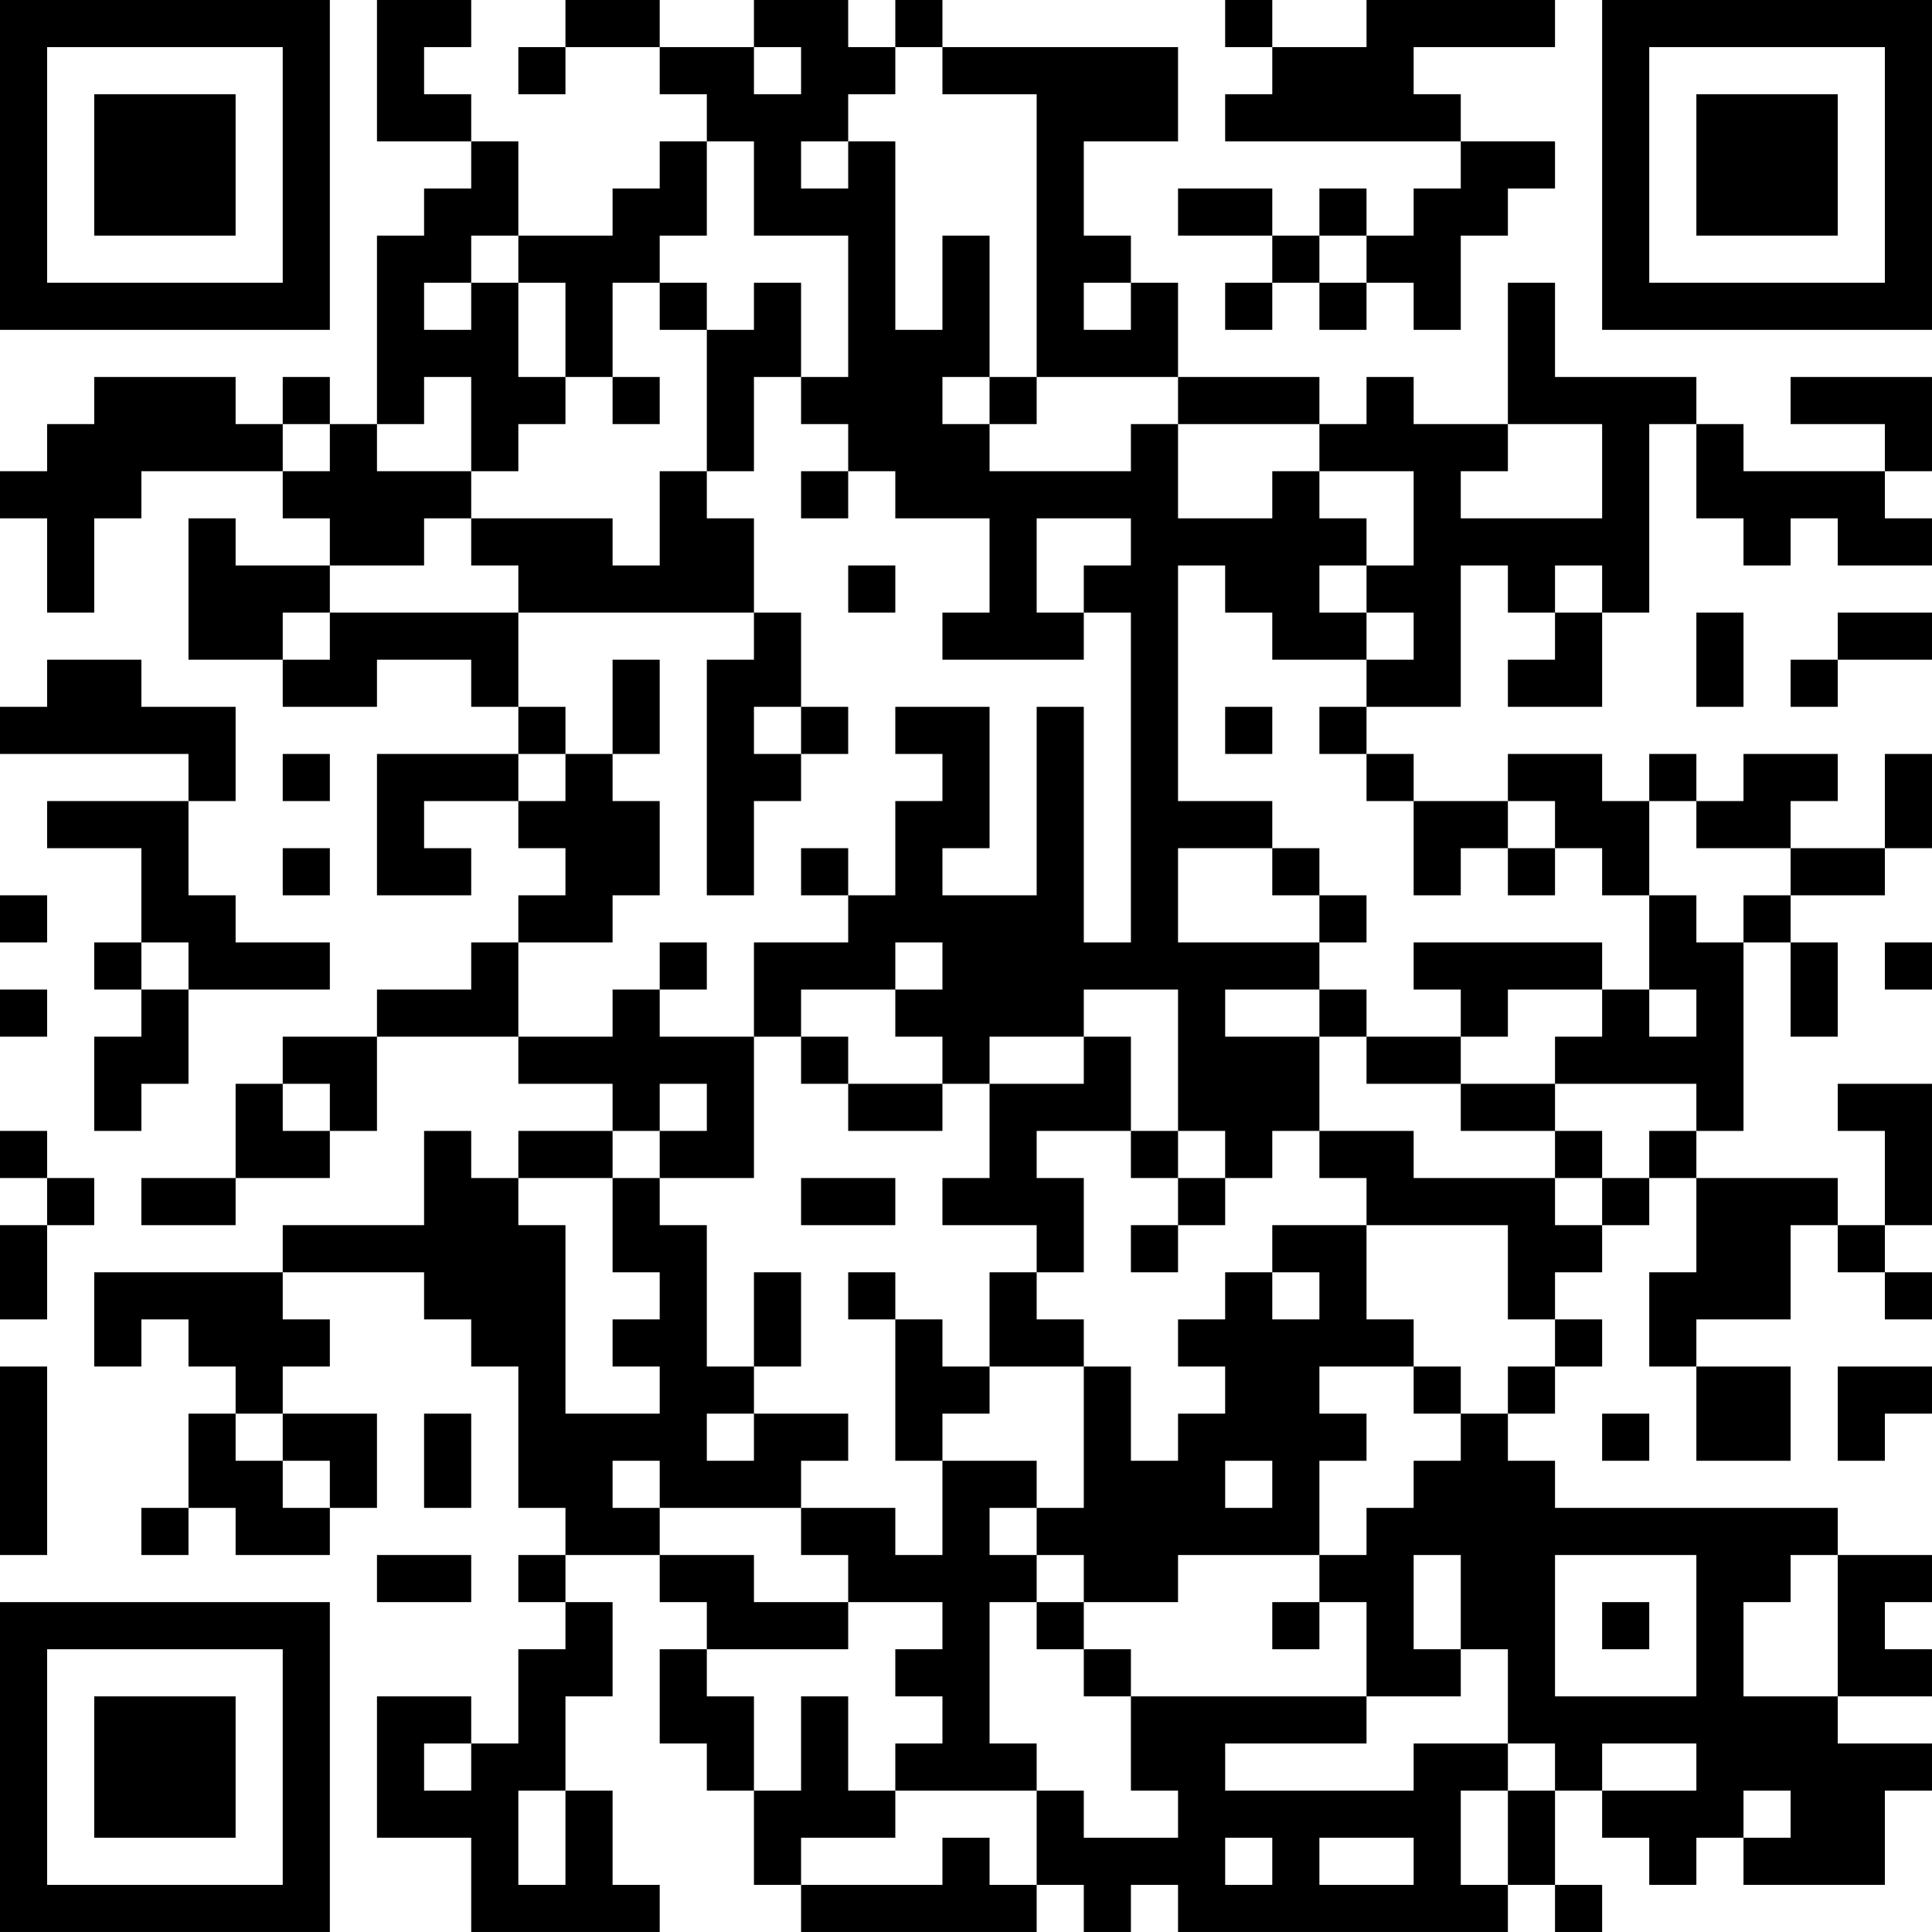 <?xml version="1.0" encoding="UTF-8"?>
<svg xmlns="http://www.w3.org/2000/svg" version="1.1" width="200" height="200" viewBox="0 0 200 200"><rect x="0" y="0" width="200" height="200" fill="#ffffff"/><g transform="scale(4.878)"><g transform="translate(0,0)"><path fill-rule="evenodd" d="M8 0L8 3L10 3L10 4L9 4L9 5L8 5L8 9L7 9L7 8L6 8L6 9L5 9L5 8L2 8L2 9L1 9L1 10L0 10L0 11L1 11L1 13L2 13L2 11L3 11L3 10L6 10L6 11L7 11L7 12L5 12L5 11L4 11L4 14L6 14L6 15L8 15L8 14L10 14L10 15L11 15L11 16L8 16L8 19L10 19L10 18L9 18L9 17L11 17L11 18L12 18L12 19L11 19L11 20L10 20L10 21L8 21L8 22L6 22L6 23L5 23L5 25L3 25L3 26L5 26L5 25L7 25L7 24L8 24L8 22L11 22L11 23L13 23L13 24L11 24L11 25L10 25L10 24L9 24L9 26L6 26L6 27L2 27L2 29L3 29L3 28L4 28L4 29L5 29L5 30L4 30L4 32L3 32L3 33L4 33L4 32L5 32L5 33L7 33L7 32L8 32L8 30L6 30L6 29L7 29L7 28L6 28L6 27L9 27L9 28L10 28L10 29L11 29L11 32L12 32L12 33L11 33L11 34L12 34L12 35L11 35L11 37L10 37L10 36L8 36L8 39L10 39L10 41L14 41L14 40L13 40L13 38L12 38L12 36L13 36L13 34L12 34L12 33L14 33L14 34L15 34L15 35L14 35L14 37L15 37L15 38L16 38L16 40L17 40L17 41L22 41L22 40L23 40L23 41L24 41L24 40L25 40L25 41L32 41L32 40L33 40L33 41L34 41L34 40L33 40L33 38L34 38L34 39L35 39L35 40L36 40L36 39L37 39L37 40L40 40L40 38L41 38L41 37L39 37L39 36L41 36L41 35L40 35L40 34L41 34L41 33L39 33L39 32L33 32L33 31L32 31L32 30L33 30L33 29L34 29L34 28L33 28L33 27L34 27L34 26L35 26L35 25L36 25L36 27L35 27L35 29L36 29L36 31L38 31L38 29L36 29L36 28L38 28L38 26L39 26L39 27L40 27L40 28L41 28L41 27L40 27L40 26L41 26L41 23L39 23L39 24L40 24L40 26L39 26L39 25L36 25L36 24L37 24L37 20L38 20L38 22L39 22L39 20L38 20L38 19L40 19L40 18L41 18L41 16L40 16L40 18L38 18L38 17L39 17L39 16L37 16L37 17L36 17L36 16L35 16L35 17L34 17L34 16L32 16L32 17L30 17L30 16L29 16L29 15L31 15L31 12L32 12L32 13L33 13L33 14L32 14L32 15L34 15L34 13L35 13L35 9L36 9L36 11L37 11L37 12L38 12L38 11L39 11L39 12L41 12L41 11L40 11L40 10L41 10L41 8L38 8L38 9L40 9L40 10L37 10L37 9L36 9L36 8L33 8L33 6L32 6L32 9L30 9L30 8L29 8L29 9L28 9L28 8L25 8L25 6L24 6L24 5L23 5L23 3L25 3L25 1L20 1L20 0L19 0L19 1L18 1L18 0L16 0L16 1L14 1L14 0L12 0L12 1L11 1L11 2L12 2L12 1L14 1L14 2L15 2L15 3L14 3L14 4L13 4L13 5L11 5L11 3L10 3L10 2L9 2L9 1L10 1L10 0ZM26 0L26 1L27 1L27 2L26 2L26 3L31 3L31 4L30 4L30 5L29 5L29 4L28 4L28 5L27 5L27 4L25 4L25 5L27 5L27 6L26 6L26 7L27 7L27 6L28 6L28 7L29 7L29 6L30 6L30 7L31 7L31 5L32 5L32 4L33 4L33 3L31 3L31 2L30 2L30 1L33 1L33 0L29 0L29 1L27 1L27 0ZM16 1L16 2L17 2L17 1ZM19 1L19 2L18 2L18 3L17 3L17 4L18 4L18 3L19 3L19 7L20 7L20 5L21 5L21 8L20 8L20 9L21 9L21 10L24 10L24 9L25 9L25 11L27 11L27 10L28 10L28 11L29 11L29 12L28 12L28 13L29 13L29 14L27 14L27 13L26 13L26 12L25 12L25 17L27 17L27 18L25 18L25 20L28 20L28 21L26 21L26 22L28 22L28 24L27 24L27 25L26 25L26 24L25 24L25 21L23 21L23 22L21 22L21 23L20 23L20 22L19 22L19 21L20 21L20 20L19 20L19 21L17 21L17 22L16 22L16 20L18 20L18 19L19 19L19 17L20 17L20 16L19 16L19 15L21 15L21 18L20 18L20 19L22 19L22 15L23 15L23 20L24 20L24 13L23 13L23 12L24 12L24 11L22 11L22 13L23 13L23 14L20 14L20 13L21 13L21 11L19 11L19 10L18 10L18 9L17 9L17 8L18 8L18 5L16 5L16 3L15 3L15 5L14 5L14 6L13 6L13 8L12 8L12 6L11 6L11 5L10 5L10 6L9 6L9 7L10 7L10 6L11 6L11 8L12 8L12 9L11 9L11 10L10 10L10 8L9 8L9 9L8 9L8 10L10 10L10 11L9 11L9 12L7 12L7 13L6 13L6 14L7 14L7 13L11 13L11 15L12 15L12 16L11 16L11 17L12 17L12 16L13 16L13 17L14 17L14 19L13 19L13 20L11 20L11 22L13 22L13 21L14 21L14 22L16 22L16 25L14 25L14 24L15 24L15 23L14 23L14 24L13 24L13 25L11 25L11 26L12 26L12 30L14 30L14 29L13 29L13 28L14 28L14 27L13 27L13 25L14 25L14 26L15 26L15 29L16 29L16 30L15 30L15 31L16 31L16 30L18 30L18 31L17 31L17 32L14 32L14 31L13 31L13 32L14 32L14 33L16 33L16 34L18 34L18 35L15 35L15 36L16 36L16 38L17 38L17 36L18 36L18 38L19 38L19 39L17 39L17 40L20 40L20 39L21 39L21 40L22 40L22 38L23 38L23 39L25 39L25 38L24 38L24 36L29 36L29 37L26 37L26 38L30 38L30 37L32 37L32 38L31 38L31 40L32 40L32 38L33 38L33 37L32 37L32 35L31 35L31 33L30 33L30 35L31 35L31 36L29 36L29 34L28 34L28 33L29 33L29 32L30 32L30 31L31 31L31 30L32 30L32 29L33 29L33 28L32 28L32 26L29 26L29 25L28 25L28 24L30 24L30 25L33 25L33 26L34 26L34 25L35 25L35 24L36 24L36 23L33 23L33 22L34 22L34 21L35 21L35 22L36 22L36 21L35 21L35 19L36 19L36 20L37 20L37 19L38 19L38 18L36 18L36 17L35 17L35 19L34 19L34 18L33 18L33 17L32 17L32 18L31 18L31 19L30 19L30 17L29 17L29 16L28 16L28 15L29 15L29 14L30 14L30 13L29 13L29 12L30 12L30 10L28 10L28 9L25 9L25 8L22 8L22 2L20 2L20 1ZM28 5L28 6L29 6L29 5ZM14 6L14 7L15 7L15 10L14 10L14 12L13 12L13 11L10 11L10 12L11 12L11 13L16 13L16 14L15 14L15 19L16 19L16 17L17 17L17 16L18 16L18 15L17 15L17 13L16 13L16 11L15 11L15 10L16 10L16 8L17 8L17 6L16 6L16 7L15 7L15 6ZM23 6L23 7L24 7L24 6ZM13 8L13 9L14 9L14 8ZM21 8L21 9L22 9L22 8ZM6 9L6 10L7 10L7 9ZM32 9L32 10L31 10L31 11L34 11L34 9ZM17 10L17 11L18 11L18 10ZM18 12L18 13L19 13L19 12ZM33 12L33 13L34 13L34 12ZM36 13L36 15L37 15L37 13ZM39 13L39 14L38 14L38 15L39 15L39 14L41 14L41 13ZM1 14L1 15L0 15L0 16L4 16L4 17L1 17L1 18L3 18L3 20L2 20L2 21L3 21L3 22L2 22L2 24L3 24L3 23L4 23L4 21L7 21L7 20L5 20L5 19L4 19L4 17L5 17L5 15L3 15L3 14ZM13 14L13 16L14 16L14 14ZM16 15L16 16L17 16L17 15ZM26 15L26 16L27 16L27 15ZM6 16L6 17L7 17L7 16ZM6 18L6 19L7 19L7 18ZM17 18L17 19L18 19L18 18ZM27 18L27 19L28 19L28 20L29 20L29 19L28 19L28 18ZM32 18L32 19L33 19L33 18ZM0 19L0 20L1 20L1 19ZM3 20L3 21L4 21L4 20ZM14 20L14 21L15 21L15 20ZM30 20L30 21L31 21L31 22L29 22L29 21L28 21L28 22L29 22L29 23L31 23L31 24L33 24L33 25L34 25L34 24L33 24L33 23L31 23L31 22L32 22L32 21L34 21L34 20ZM40 20L40 21L41 21L41 20ZM0 21L0 22L1 22L1 21ZM17 22L17 23L18 23L18 24L20 24L20 23L18 23L18 22ZM23 22L23 23L21 23L21 25L20 25L20 26L22 26L22 27L21 27L21 29L20 29L20 28L19 28L19 27L18 27L18 28L19 28L19 31L20 31L20 33L19 33L19 32L17 32L17 33L18 33L18 34L20 34L20 35L19 35L19 36L20 36L20 37L19 37L19 38L22 38L22 37L21 37L21 34L22 34L22 35L23 35L23 36L24 36L24 35L23 35L23 34L25 34L25 33L28 33L28 31L29 31L29 30L28 30L28 29L30 29L30 30L31 30L31 29L30 29L30 28L29 28L29 26L27 26L27 27L26 27L26 28L25 28L25 29L26 29L26 30L25 30L25 31L24 31L24 29L23 29L23 28L22 28L22 27L23 27L23 25L22 25L22 24L24 24L24 25L25 25L25 26L24 26L24 27L25 27L25 26L26 26L26 25L25 25L25 24L24 24L24 22ZM6 23L6 24L7 24L7 23ZM0 24L0 25L1 25L1 26L0 26L0 28L1 28L1 26L2 26L2 25L1 25L1 24ZM17 25L17 26L19 26L19 25ZM16 27L16 29L17 29L17 27ZM27 27L27 28L28 28L28 27ZM0 29L0 33L1 33L1 29ZM21 29L21 30L20 30L20 31L22 31L22 32L21 32L21 33L22 33L22 34L23 34L23 33L22 33L22 32L23 32L23 29ZM39 29L39 31L40 31L40 30L41 30L41 29ZM5 30L5 31L6 31L6 32L7 32L7 31L6 31L6 30ZM9 30L9 32L10 32L10 30ZM34 30L34 31L35 31L35 30ZM26 31L26 32L27 32L27 31ZM8 33L8 34L10 34L10 33ZM33 33L33 36L36 36L36 33ZM38 33L38 34L37 34L37 36L39 36L39 33ZM27 34L27 35L28 35L28 34ZM34 34L34 35L35 35L35 34ZM9 37L9 38L10 38L10 37ZM34 37L34 38L36 38L36 37ZM11 38L11 40L12 40L12 38ZM37 38L37 39L38 39L38 38ZM26 39L26 40L27 40L27 39ZM28 39L28 40L30 40L30 39ZM0 0L0 7L7 7L7 0ZM1 1L1 6L6 6L6 1ZM2 2L2 5L5 5L5 2ZM34 0L34 7L41 7L41 0ZM35 1L35 6L40 6L40 1ZM36 2L36 5L39 5L39 2ZM0 34L0 41L7 41L7 34ZM1 35L1 40L6 40L6 35ZM2 36L2 39L5 39L5 36Z" fill="#000000"/></g></g></svg>
